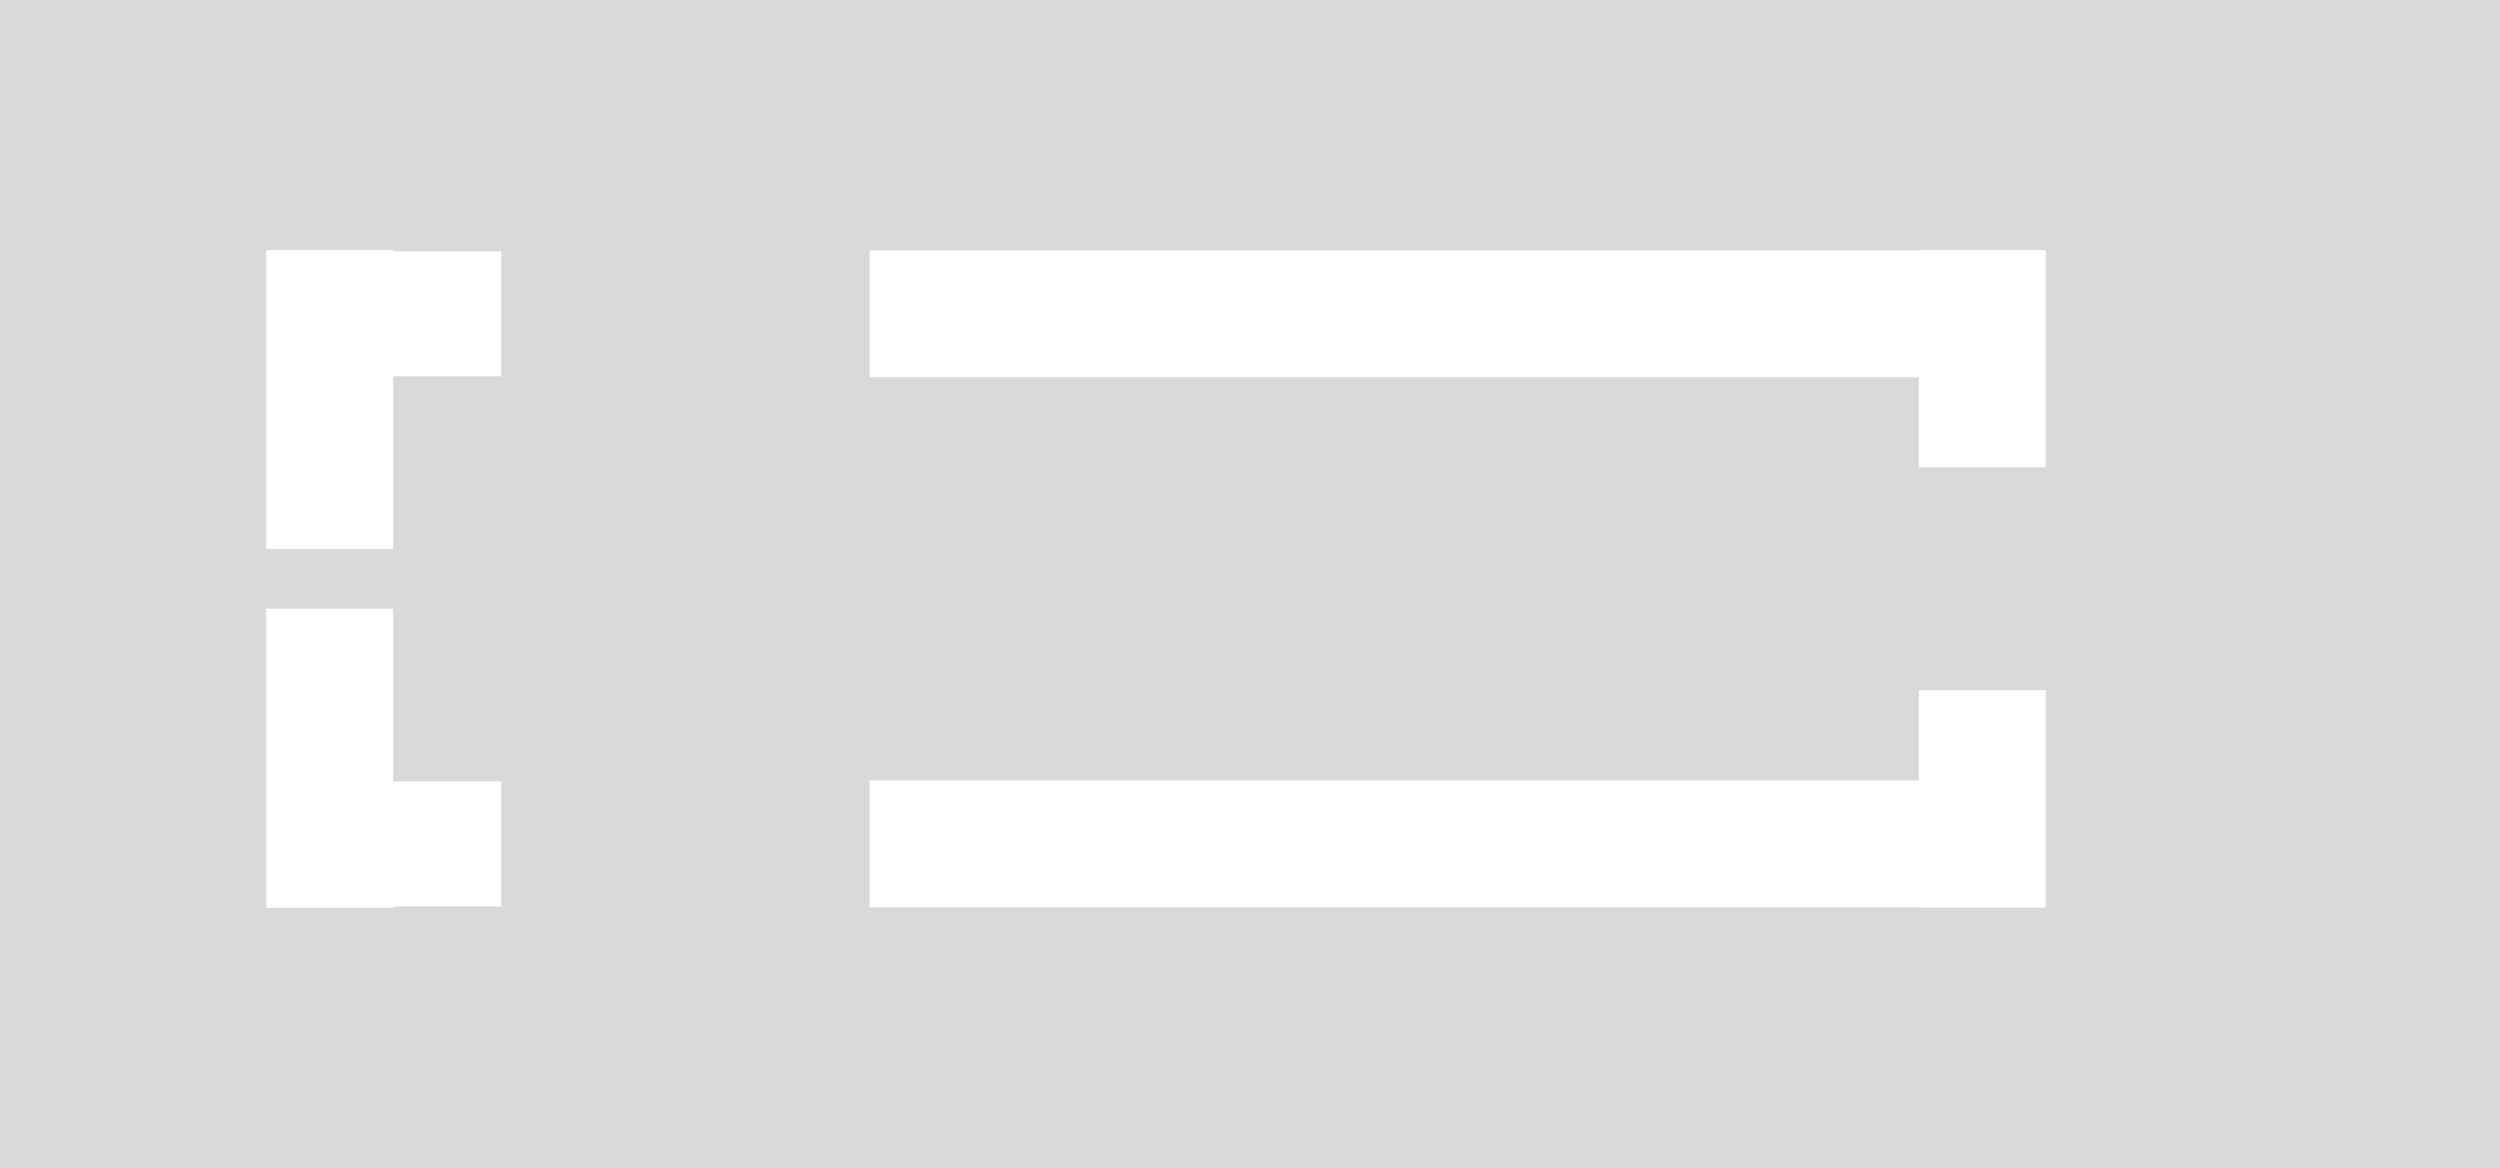 <svg width="460" height="215" viewBox="0 0 460 215" fill="none" xmlns="http://www.w3.org/2000/svg">
<path d="M460 215H0V0H460V215ZM49 167.028H72.353V166.789H92.231V143.789H72.353V112H49V167.028ZM353.057 127V143.612H160V166.966H353.057V167H376.41V127H353.057ZM49 101.028H72.353V69.239H92.231V46.239H72.353V46H49V101.028ZM353.057 46.062H160V69.416H353.057V86H376.41V46H353.057V46.062Z" fill="#D9D9D9"/>
</svg>
